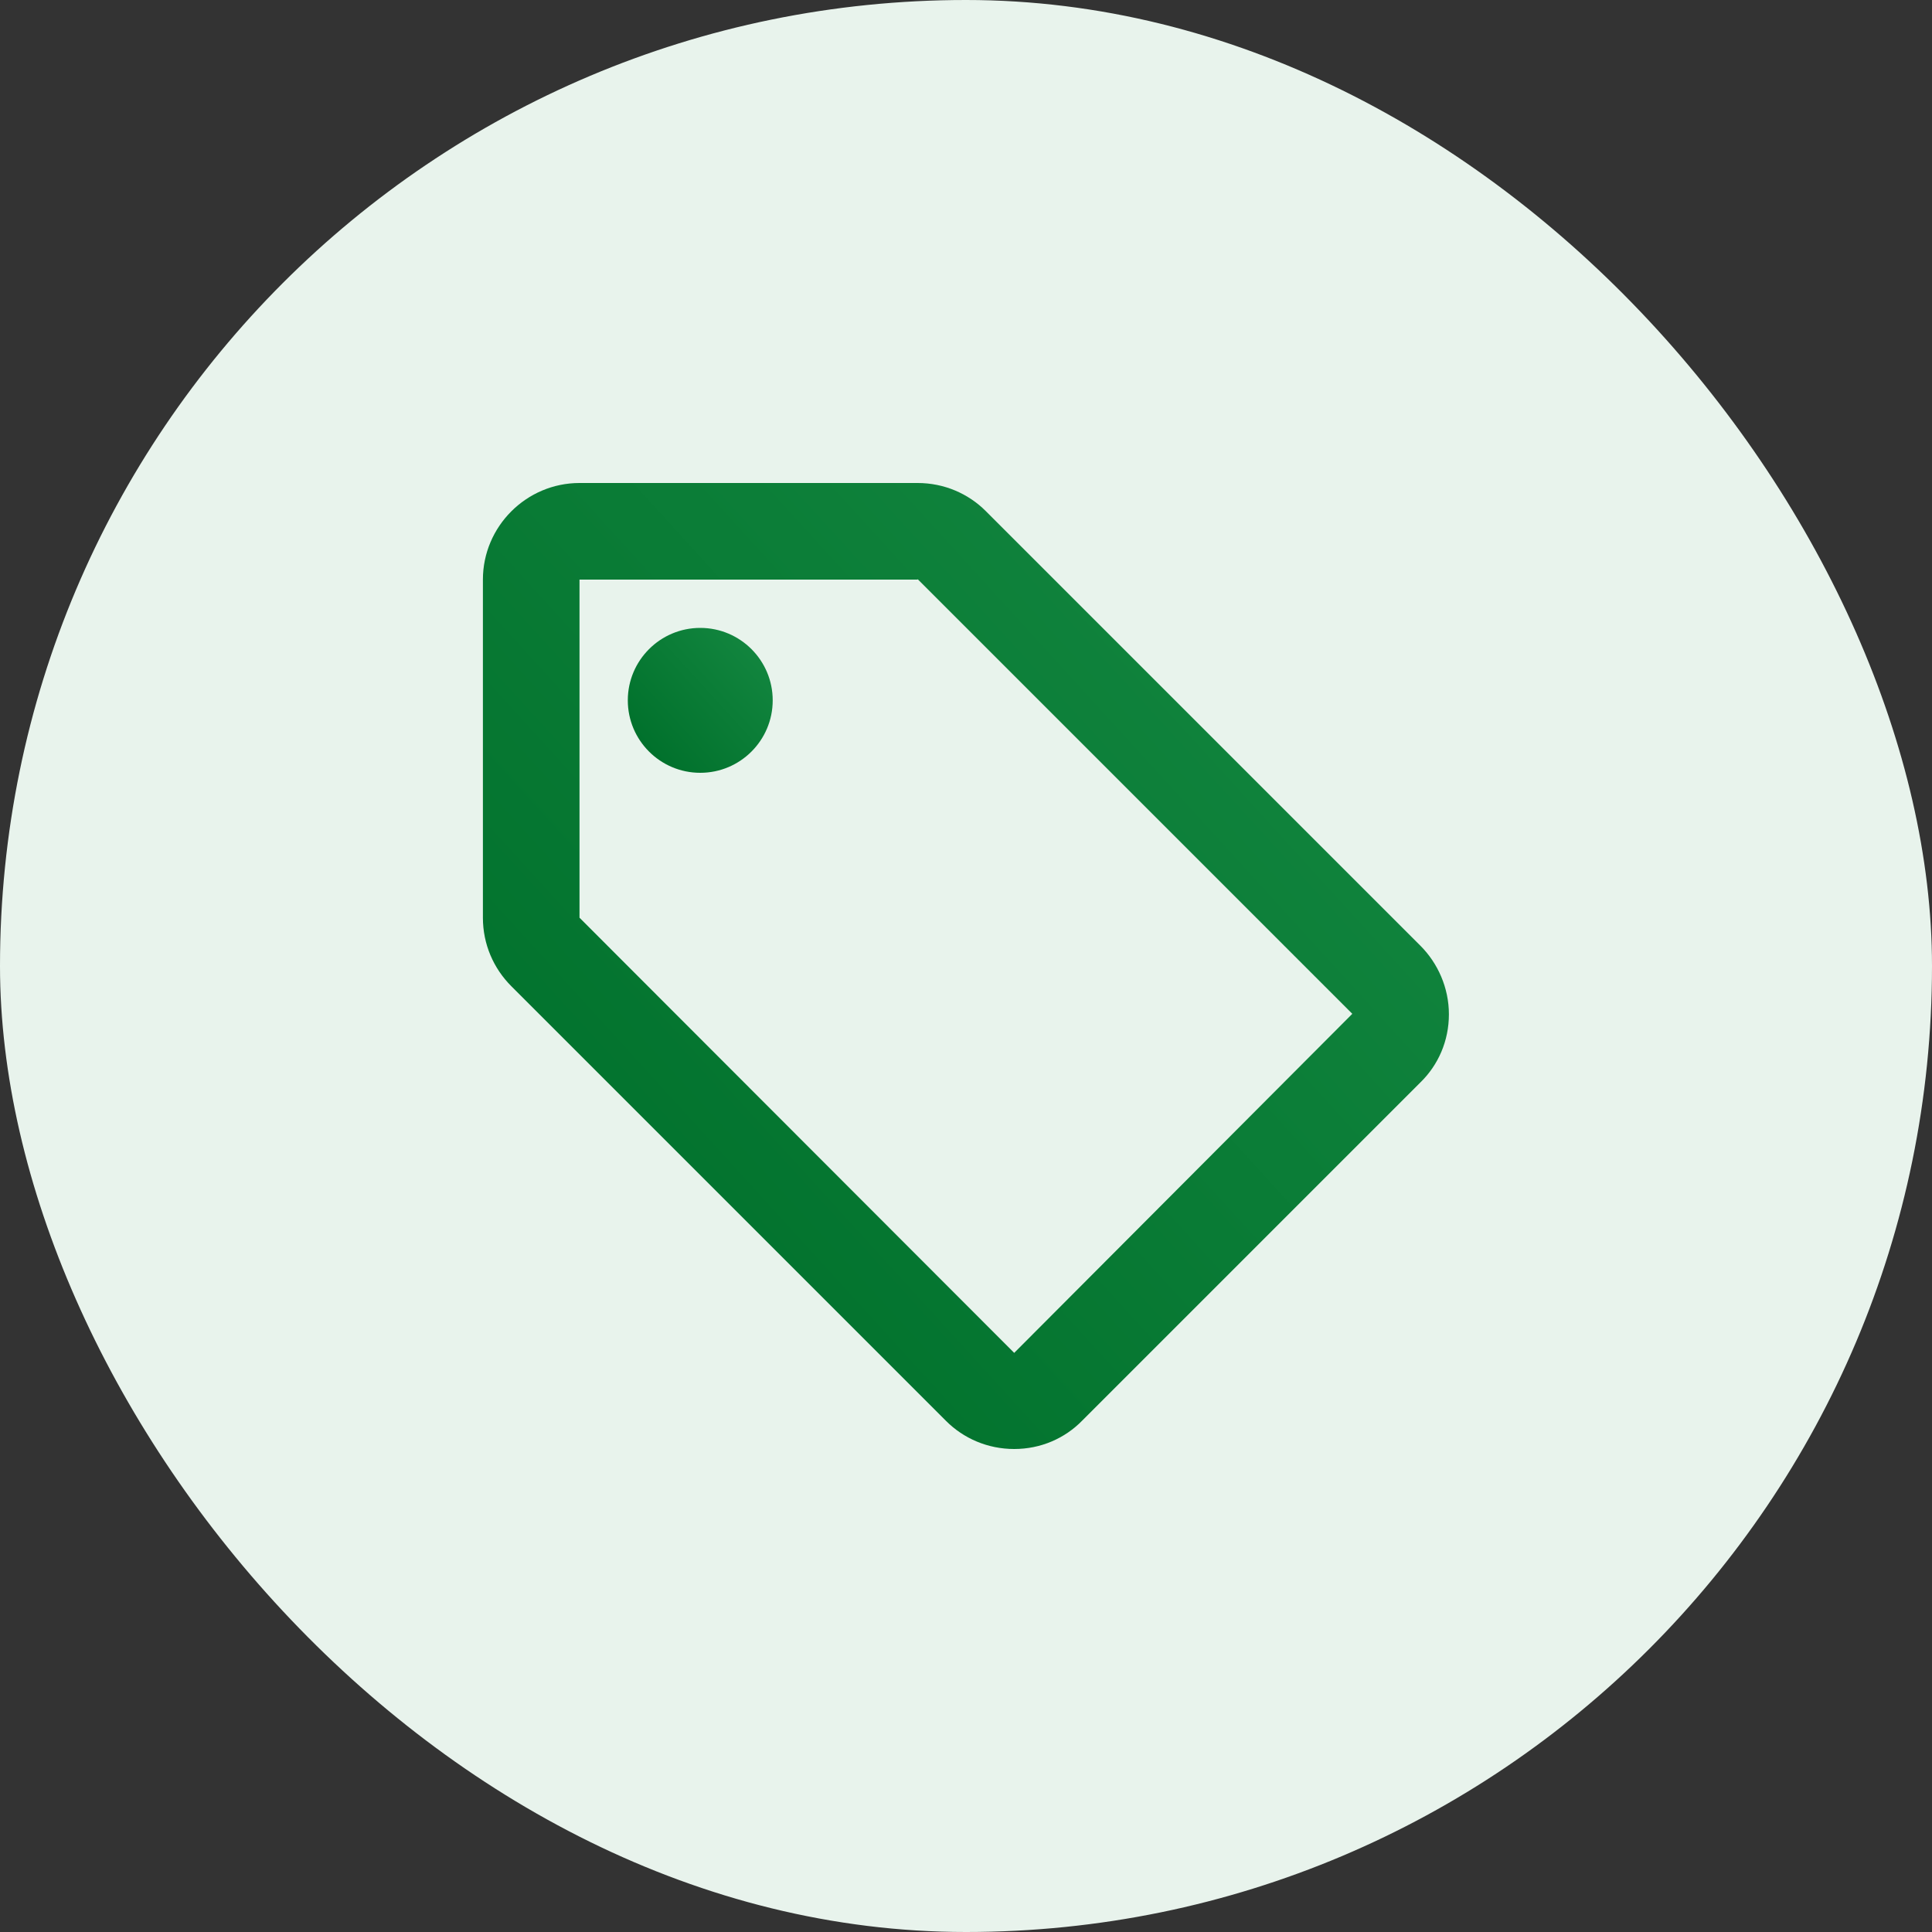 <svg width="40" height="40" viewBox="0 0 40 40" fill="none" xmlns="http://www.w3.org/2000/svg">
<rect x="0" y="0" width="40" height="40" fill="#333333" stroke="none"/>
<g id="Group 1261155286">
<rect id="Rectangle 156808" width="40" height="40" rx="20" fill="#E8F3EC"/>
<g id="Group 1261155285">
<path id="Vector" d="M29.408 19.58L20.408 10.58C20.048 10.22 19.548 10 18.998 10H11.998C10.898 10 9.998 10.9 9.998 12V19C9.998 19.55 10.218 20.05 10.588 20.42L19.588 29.42C19.948 29.78 20.448 30 20.998 30C21.548 30 22.048 29.78 22.408 29.41L29.408 22.41C29.778 22.05 29.998 21.55 29.998 21C29.998 20.45 29.768 19.94 29.408 19.58ZM20.998 28.01L11.998 19V12H18.998V11.99L27.998 20.99L20.998 28.01Z" fill="url(#paint0_linear_3714_5646)"/>
<path id="Vector_2" d="M14.498 16C15.326 16 15.998 15.328 15.998 14.5C15.998 13.672 15.326 13 14.498 13C13.67 13 12.998 13.672 12.998 14.5C12.998 15.328 13.67 16 14.498 16Z" fill="url(#paint1_linear_3714_5646)"/>
</g>
</g>
<defs>
<linearGradient id="paint0_linear_3714_5646" x1="29.998" y1="10" x2="11.546" y2="26.82" gradientUnits="userSpaceOnUse">
<stop stop-color="#158942"/>
<stop offset="1" stop-color="#00702B"/>
</linearGradient>
<linearGradient id="paint1_linear_3714_5646" x1="15.998" y1="13" x2="13.23" y2="15.523" gradientUnits="userSpaceOnUse">
<stop stop-color="#158942"/>
<stop offset="1" stop-color="#00702B"/>
</linearGradient>
</defs>
</svg>
